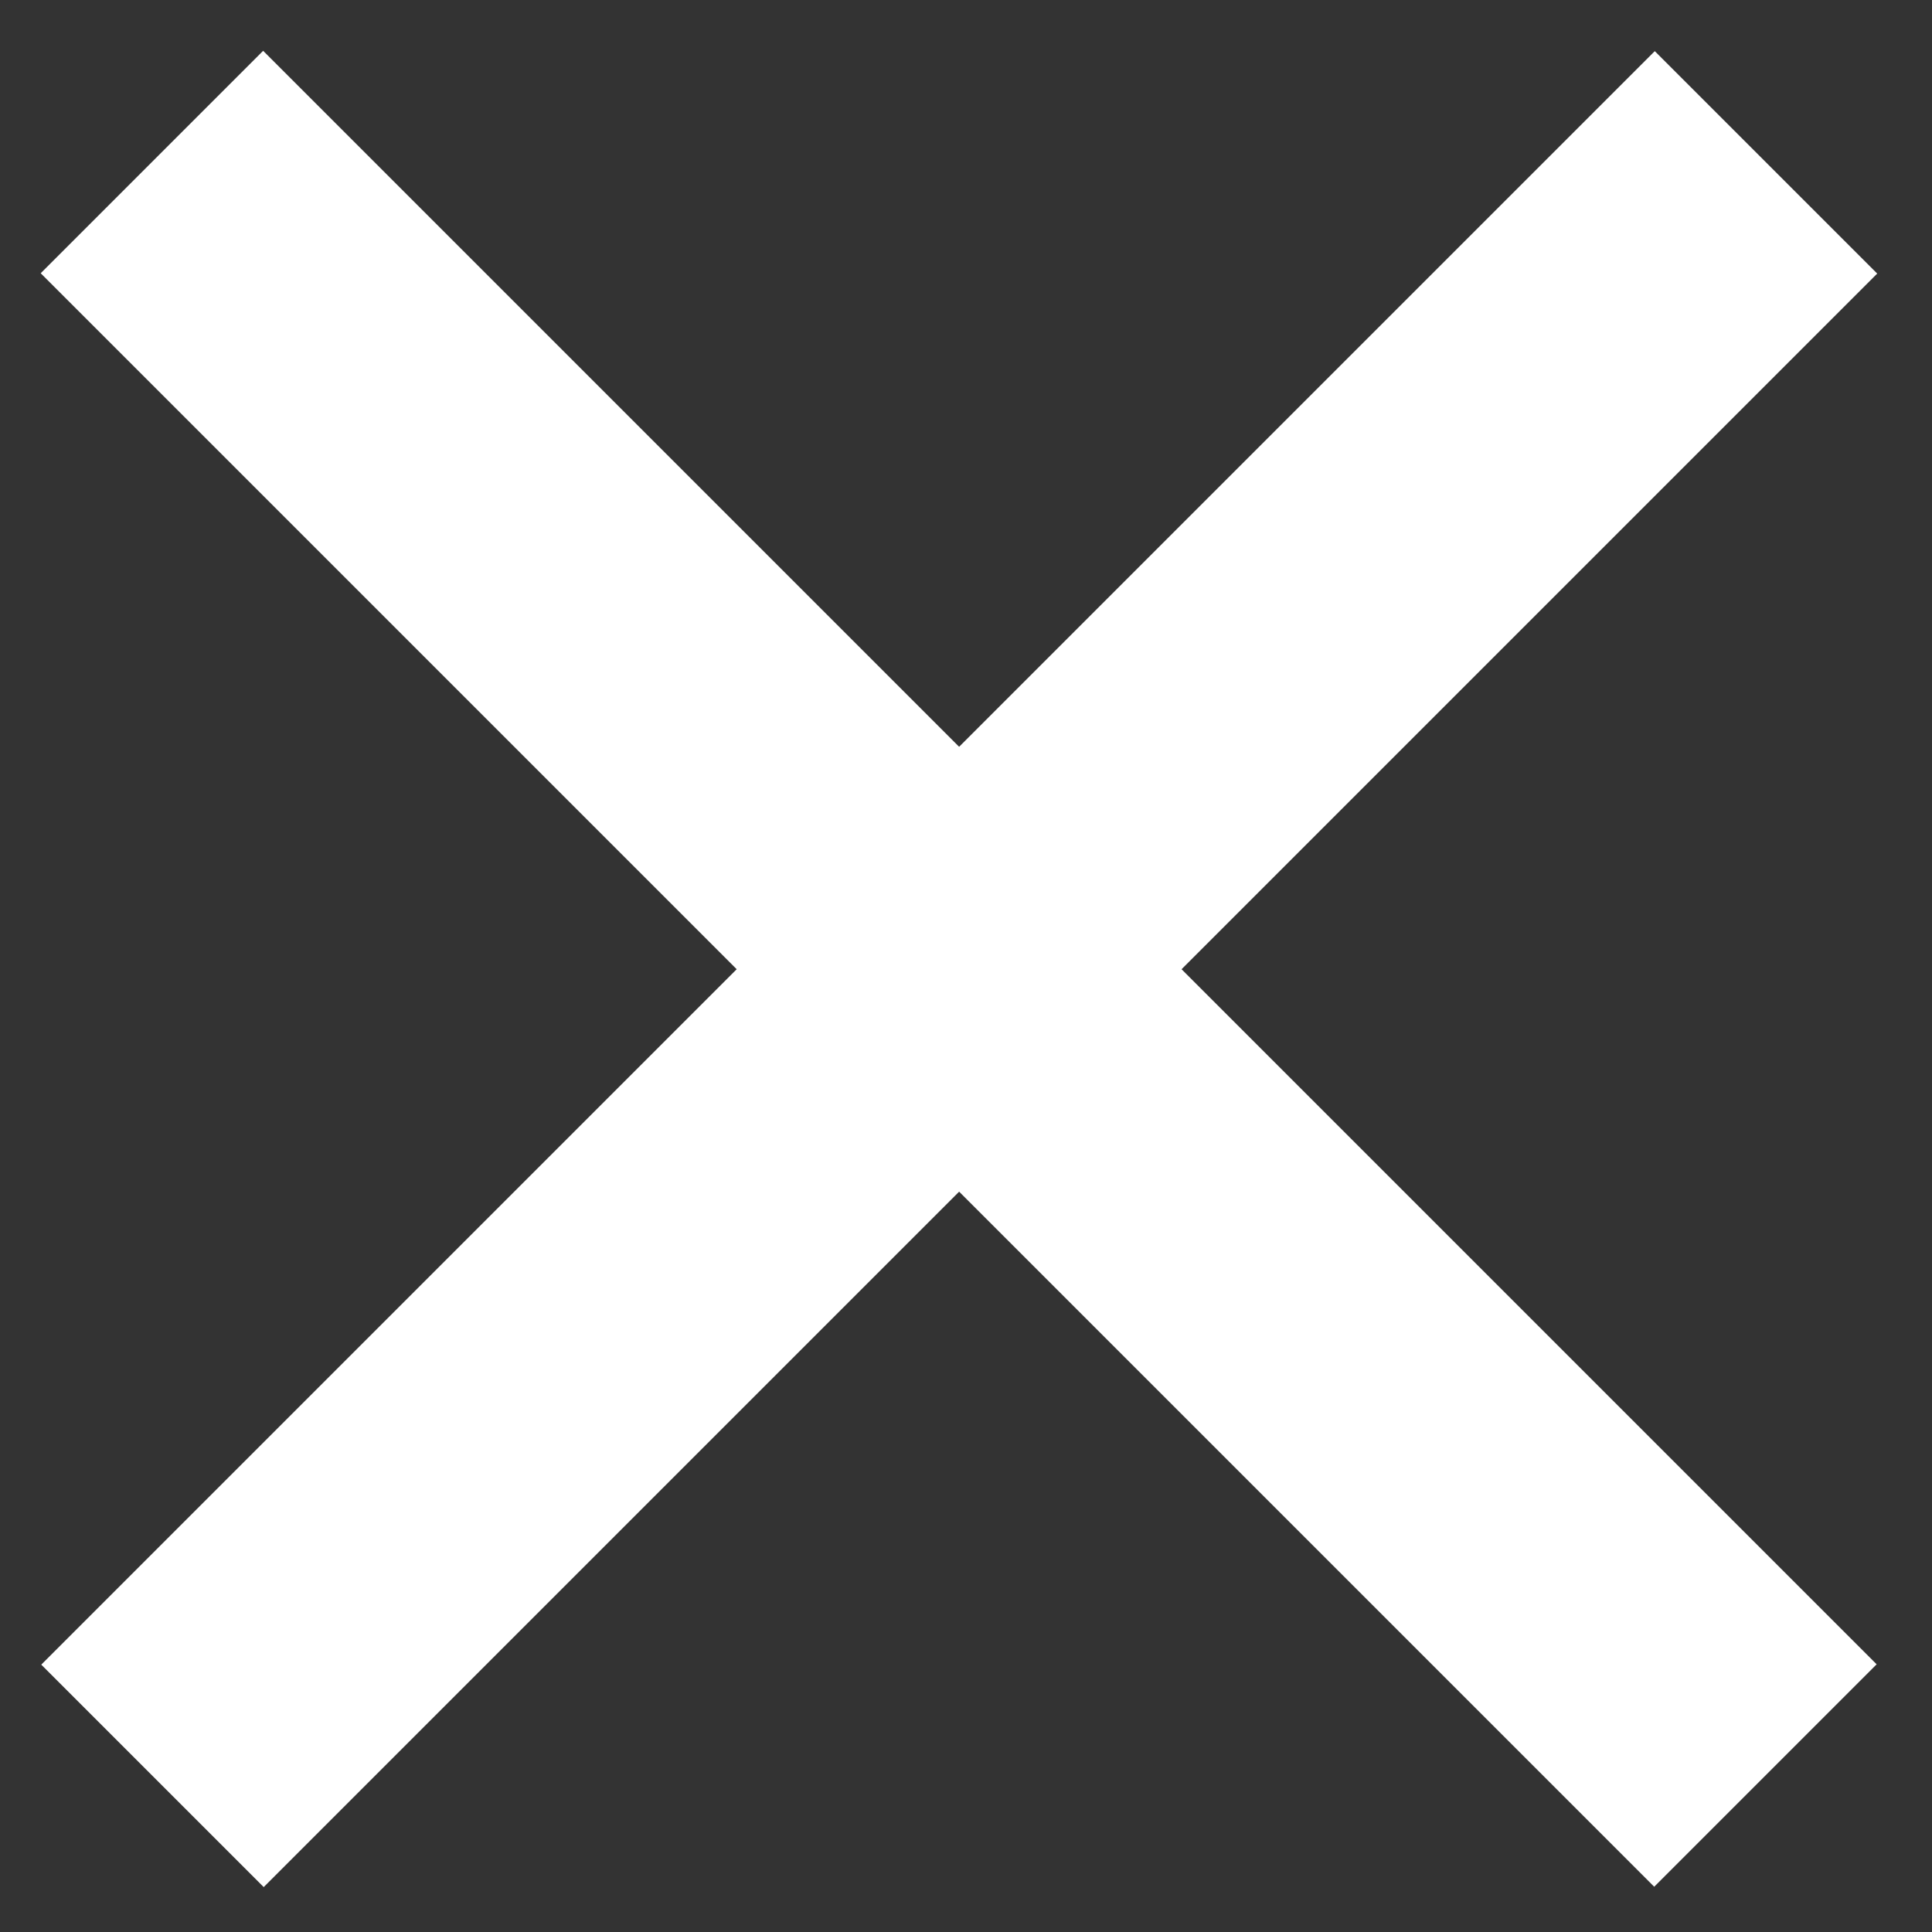 <?xml version="1.0" encoding="utf-8"?>
<!-- Generator: Adobe Illustrator 21.1.0, SVG Export Plug-In . SVG Version: 6.00 Build 0)  -->
<svg version="1.1" id="Layer_1" xmlns="http://www.w3.org/2000/svg" xmlns:xlink="http://www.w3.org/1999/xlink" x="0px" y="0px"
	 viewBox="0 0 288 288" style="enable-background:new 0 0 288 288;" xml:space="preserve">
<rect x="0" y="0" width="288" height="288" fill="#333333" stroke="none"/>
<style type="text/css">
	.st0{fill:#FFFFFF;}
</style>
<rect x="-27.1" y="121" transform="matrix(0.707 -0.707 0.707 0.707 -60.236 143.44)" class="st0" width="340.2" height="46.9"/>
<rect x="119.5" y="-25.7" transform="matrix(0.707 -0.707 0.707 0.707 -60.249 143.388)" class="st0" width="46.9" height="340.2"/>
</svg>
